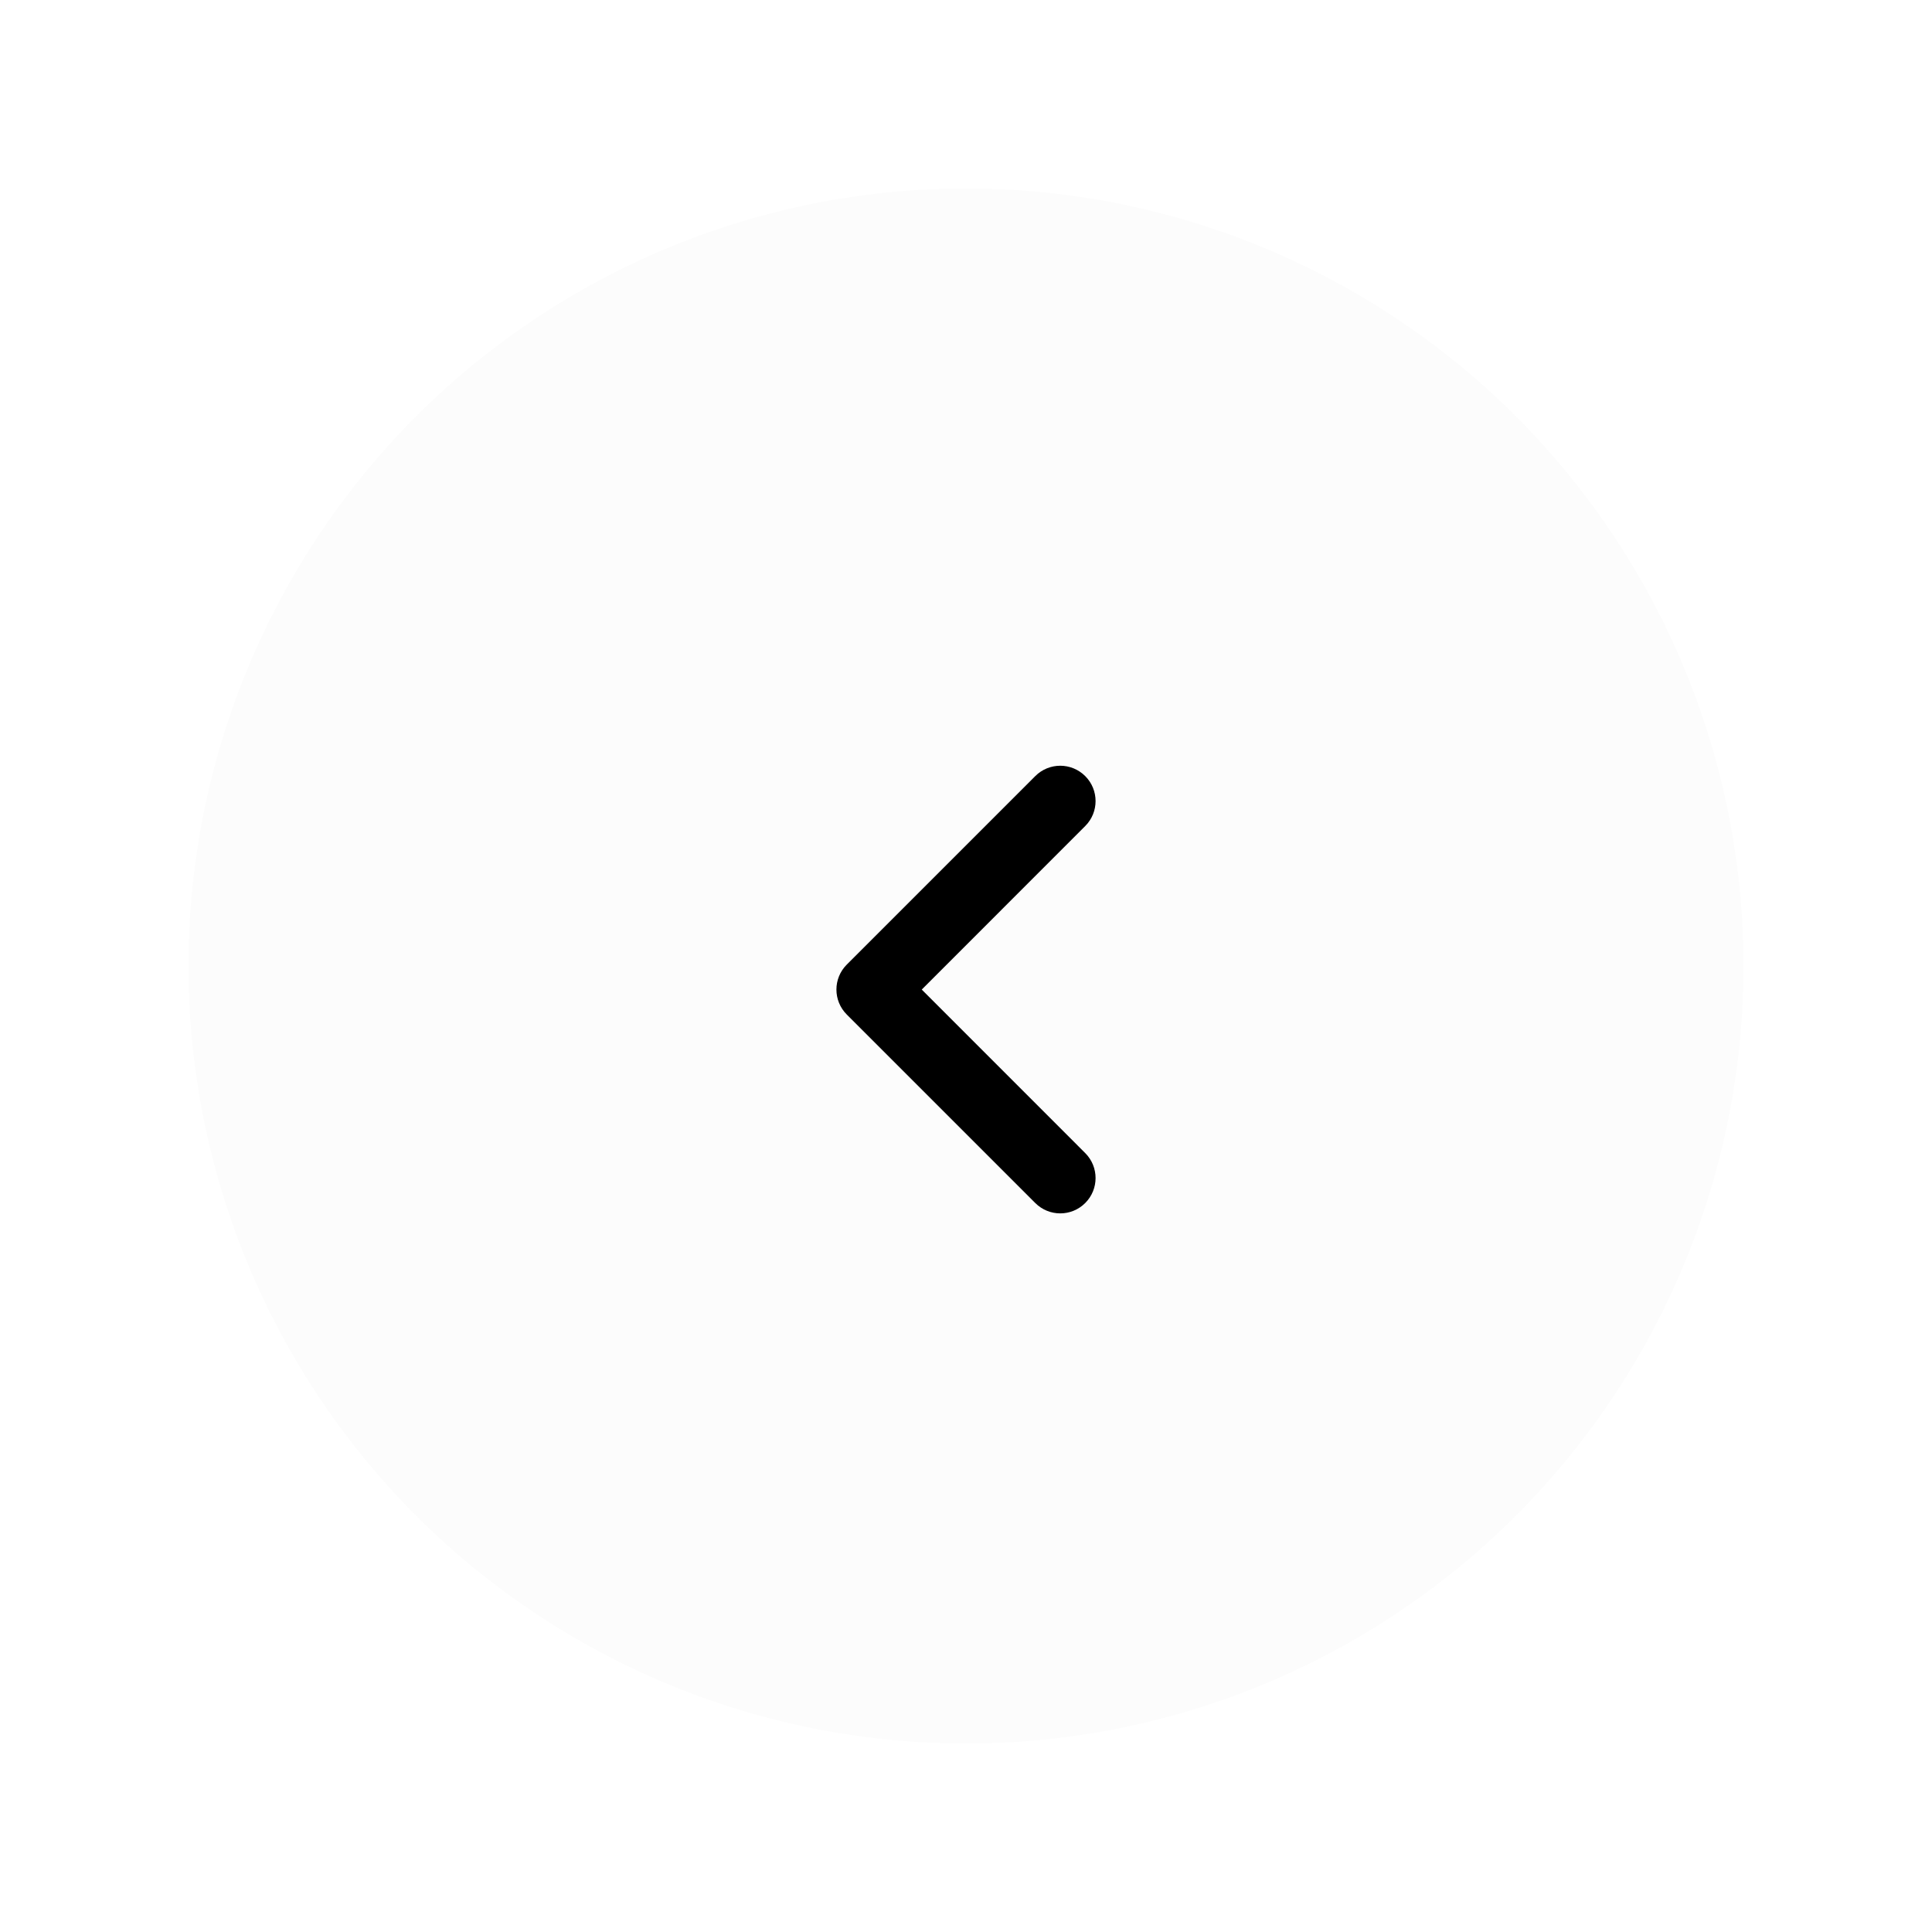 <svg width="41" height="41" viewBox="0 0 41 41" fill="none" xmlns="http://www.w3.org/2000/svg">
<g filter="url(#filter0_d_17_2966)">
<circle cx="20.5" cy="16.5" r="16.5" fill="#FCFCFC"/>
<path fill-rule="evenodd" clip-rule="evenodd" d="M23.03 12.47C23.323 12.763 23.323 13.237 23.03 13.53L19.561 17L23.03 20.47C23.323 20.763 23.323 21.237 23.03 21.53C22.737 21.823 22.263 21.823 21.97 21.53L17.97 17.53C17.677 17.237 17.677 16.763 17.97 16.47L21.97 12.47C22.263 12.177 22.737 12.177 23.03 12.47Z" fill="black"/>
</g>
<defs>
<filter id="filter0_d_17_2966" x="0" y="0" width="41" height="41" filterUnits="userSpaceOnUse" color-interpolation-filters="sRGB">
<feFlood flood-opacity="0" result="BackgroundImageFix"/>
<feColorMatrix in="SourceAlpha" type="matrix" values="0 0 0 0 0 0 0 0 0 0 0 0 0 0 0 0 0 0 127 0" result="hardAlpha"/>
<feOffset dy="4"/>
<feGaussianBlur stdDeviation="2"/>
<feComposite in2="hardAlpha" operator="out"/>
<feColorMatrix type="matrix" values="0 0 0 0 0 0 0 0 0 0 0 0 0 0 0 0 0 0 0.19 0"/>
<feBlend mode="normal" in2="BackgroundImageFix" result="effect1_dropShadow_17_2966"/>
<feBlend mode="normal" in="SourceGraphic" in2="effect1_dropShadow_17_2966" result="shape"/>
</filter>
</defs>
</svg>
